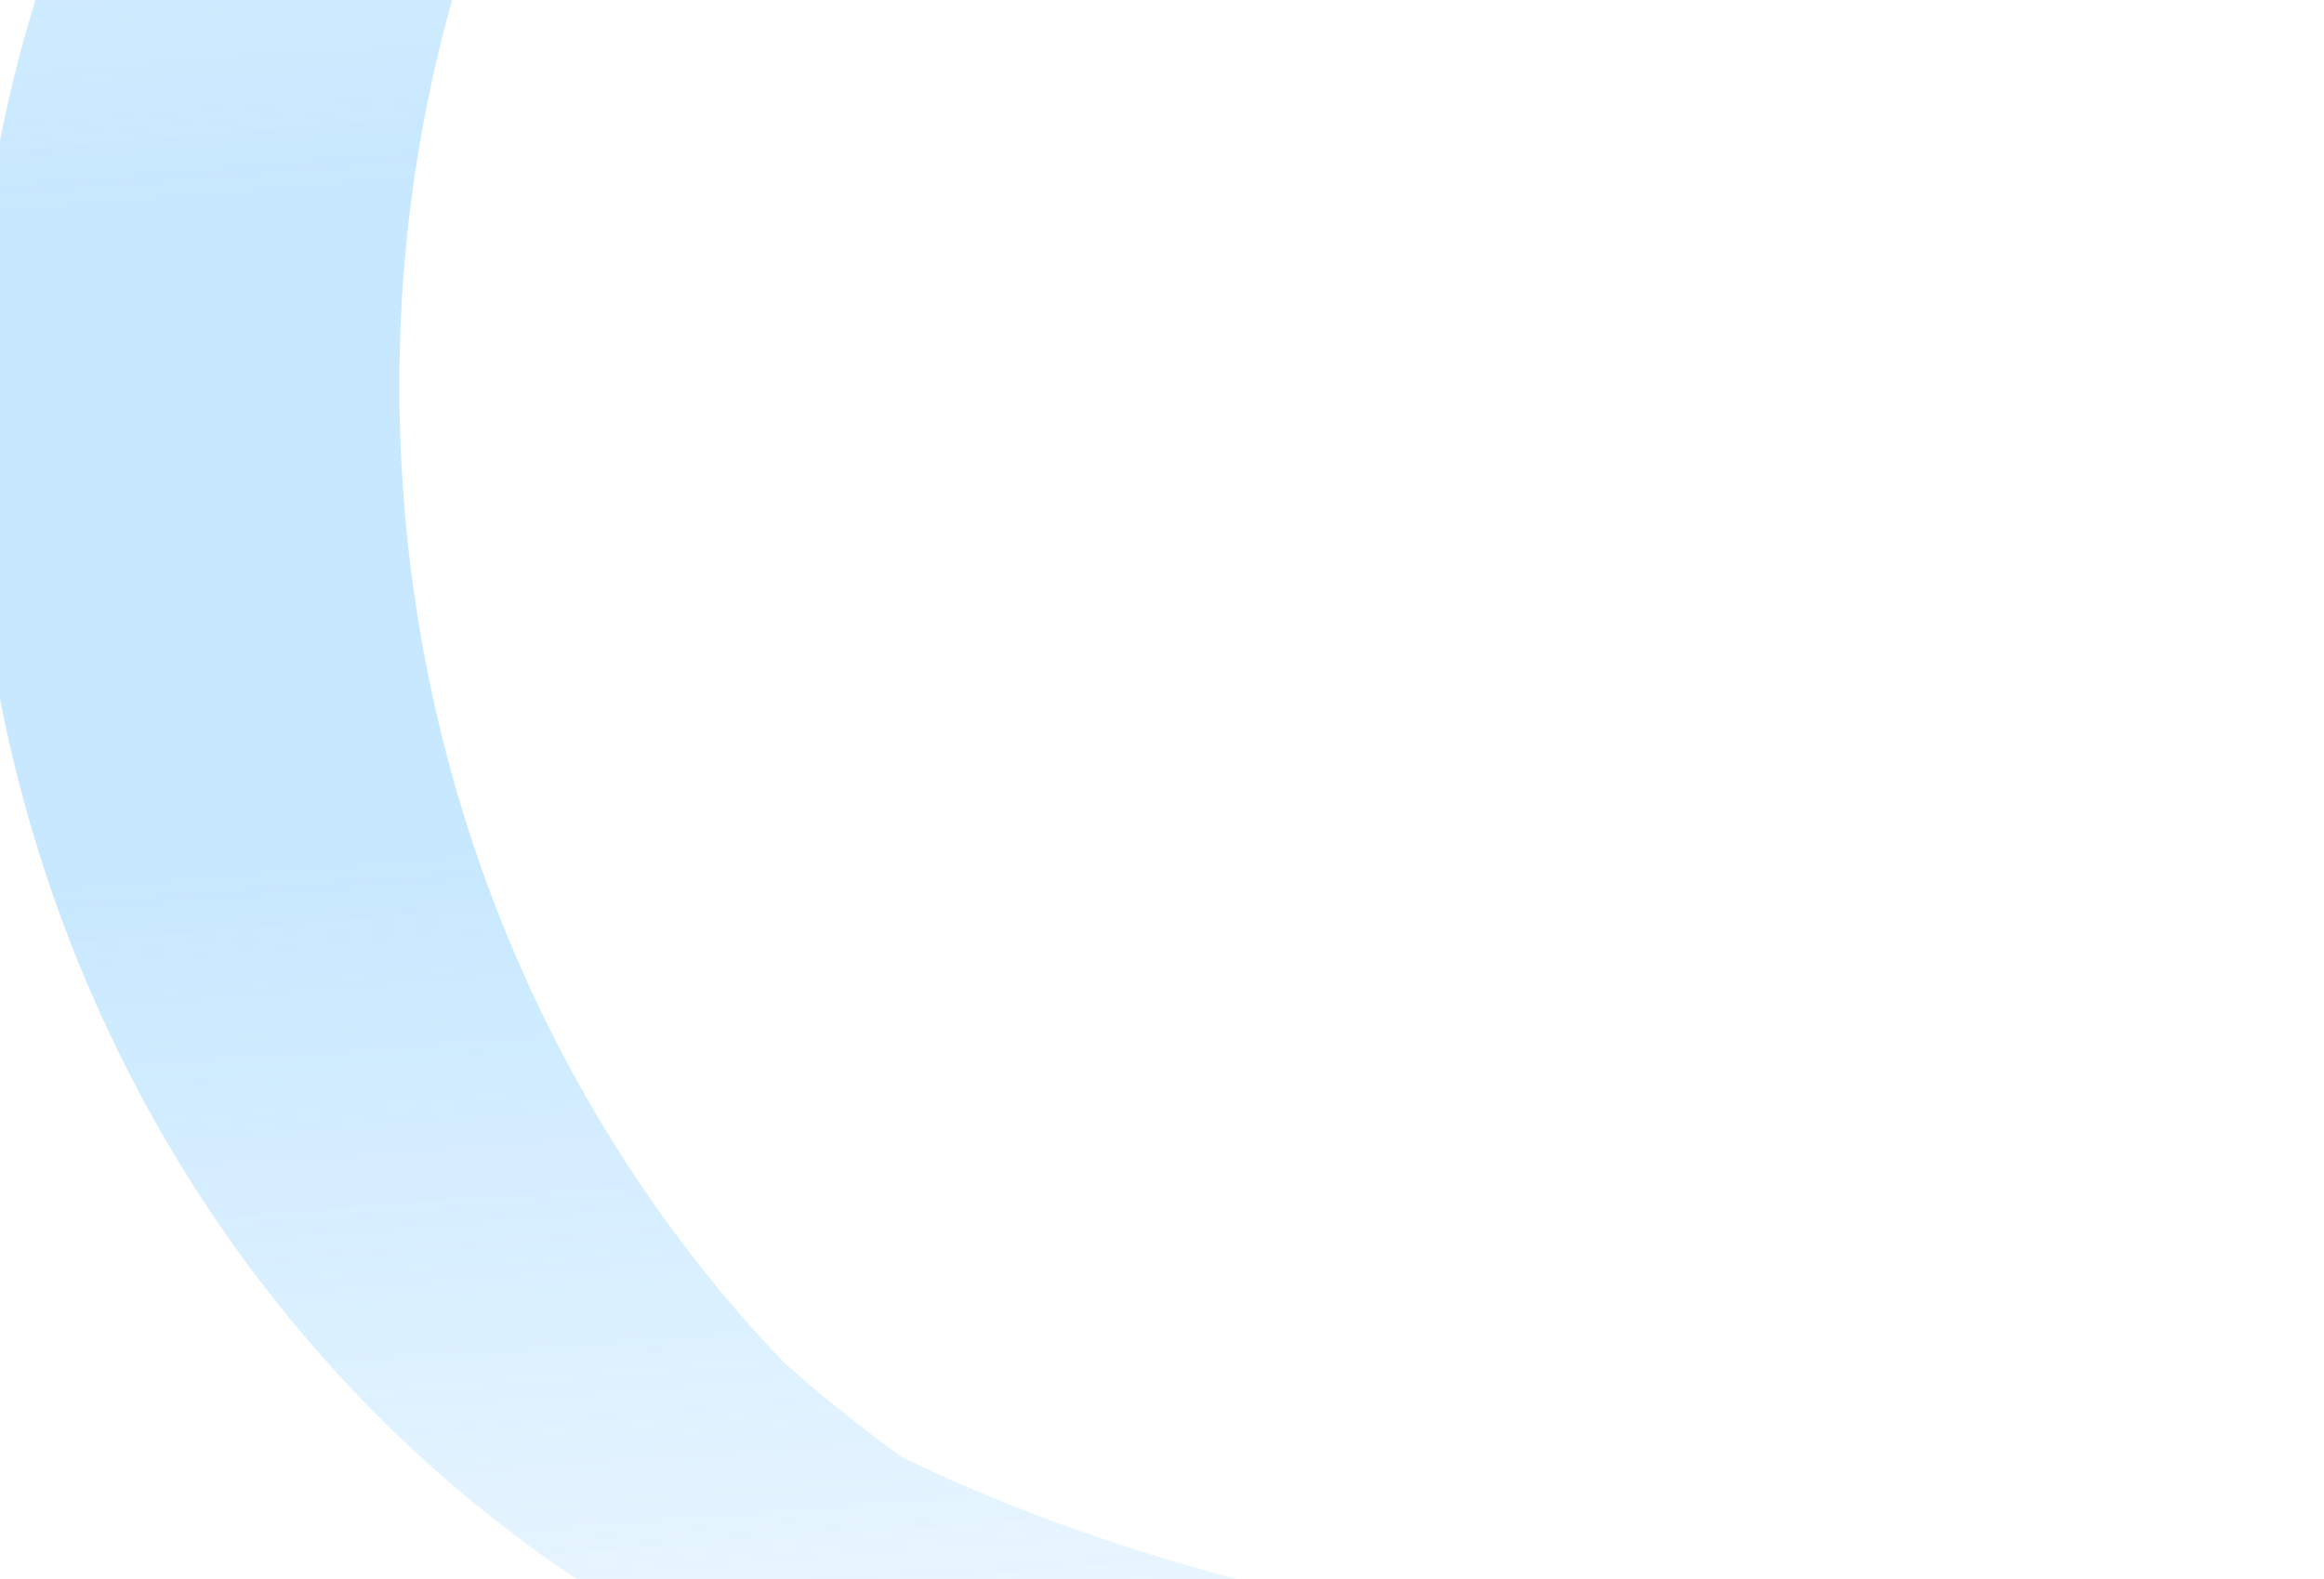 <svg width="662" height="450" viewBox="0 0 662 450" fill="none" xmlns="http://www.w3.org/2000/svg">
<g opacity="0.6">
<mask id="mask0_453_3834" style="mask-type:alpha" maskUnits="userSpaceOnUse" x="-140" y="-406" width="802" height="1045">
<rect x="661.291" y="582.835" width="727.52" height="991.745" transform="rotate(175.61 661.291 582.835)" fill="url(#paint0_linear_453_3834)"/>
</mask>
<g mask="url(#mask0_453_3834)">
<path d="M-6.477 151.215C-22.722 -60.421 123.86 -244.273 320.895 -259.398C341.56 -260.985 362.032 -260.658 382.047 -258.562C216.318 -214.721 100.438 -47.588 114.983 141.891C129.528 331.37 269.552 478.777 440.037 496.892C420.577 502.018 400.394 505.466 379.729 507.052C182.694 522.177 9.769 362.85 -6.477 151.215Z" fill="#A3D9FF"/>
<g filter="url(#filter0_f_453_3834)">
<path d="M7.019 150.179C-9.227 -61.457 123.86 -244.273 320.895 -259.398C341.56 -260.985 362.032 -260.658 382.047 -258.562C216.318 -214.721 86.943 -46.552 101.488 142.927C116.033 332.406 269.552 478.777 440.037 496.892C420.577 502.018 400.394 505.466 379.729 507.052C182.694 522.177 23.265 361.814 7.019 150.179Z" fill="#A3D9FF"/>
</g>
<g filter="url(#filter1_f_453_3834)">
<path d="M13.768 149.662C-2.478 -61.974 136.853 -251.873 333.888 -266.998C354.553 -268.584 375.025 -268.257 395.04 -266.162C229.311 -222.321 80.197 -46.033 94.741 143.446C109.286 332.925 287.203 476.598 457.688 494.713C438.228 499.839 418.045 503.286 397.38 504.873C200.345 519.998 30.014 361.297 13.768 149.662Z" fill="#A3D9FF"/>
</g>
<g filter="url(#filter2_f_453_3834)">
<path d="M13.768 149.662C-2.478 -61.974 136.853 -251.873 333.888 -266.998C354.553 -268.584 375.025 -268.257 395.04 -266.162C229.311 -222.321 80.197 -46.033 94.741 143.446C109.286 332.925 287.203 476.598 457.688 494.713C438.228 499.839 418.045 503.286 397.38 504.873C200.345 519.998 30.014 361.297 13.768 149.662Z" fill="#A3D9FF"/>
</g>
<g filter="url(#filter3_f_453_3834)">
<path d="M13.768 149.662C-2.478 -61.974 136.853 -251.873 333.888 -266.998C354.553 -268.584 375.025 -268.257 395.04 -266.162C229.311 -222.321 80.197 -46.033 94.741 143.446C109.286 332.925 287.203 476.598 457.688 494.713C438.228 499.839 418.045 503.286 397.38 504.873C200.345 519.998 30.014 361.297 13.768 149.662Z" fill="#A3D9FF"/>
</g>
<g filter="url(#filter4_f_453_3834)">
<path d="M49.842 133.273C33.596 -78.362 136.853 -251.873 333.888 -266.998C354.553 -268.584 375.025 -268.257 395.04 -266.162C229.311 -222.321 57.855 -49.7 72.811 145.13C91.55 389.244 287.203 476.598 457.688 494.713C438.228 499.839 418.045 503.286 397.38 504.873C200.345 519.998 66.087 344.908 49.842 133.273Z" fill="#A3D9FF"/>
</g>
<g filter="url(#filter5_f_453_3834)">
<path d="M49.841 133.273C33.595 -78.362 110.514 -279.98 307.549 -295.105C328.214 -296.691 400.216 -255.085 420.231 -252.989C254.502 -209.148 57.855 -49.7 72.81 145.13C91.549 389.244 305.399 453.905 475.884 472.02C474.416 452.9 447.039 532.841 426.374 534.427C229.339 549.552 66.086 344.909 49.841 133.273Z" fill="#A3D9FF"/>
</g>
<g filter="url(#filter6_f_453_3834)">
<path d="M49.841 133.273C33.595 -78.362 110.514 -279.98 307.549 -295.105C328.214 -296.691 400.216 -255.085 420.231 -252.989C254.502 -209.148 57.855 -49.7 72.81 145.13C91.549 389.244 305.399 453.905 475.884 472.02C474.416 452.9 447.039 532.841 426.374 534.427C229.339 549.552 66.086 344.909 49.841 133.273Z" fill="#A3D9FF"/>
</g>
<g filter="url(#filter7_f_453_3834)">
<path d="M49.841 133.273C33.595 -78.362 110.514 -279.98 307.549 -295.105C328.214 -296.691 400.216 -255.085 420.231 -252.989C254.502 -209.148 57.855 -49.7 72.81 145.13C91.549 389.244 305.399 453.905 475.884 472.02C474.416 452.9 447.039 532.841 426.374 534.427C229.339 549.552 66.086 344.909 49.841 133.273Z" fill="#A3D9FF"/>
</g>
</g>
</g>
<defs>
<filter id="filter0_f_453_3834" x="-9.42" y="-275.495" width="464.557" height="798.635" filterUnits="userSpaceOnUse" color-interpolation-filters="sRGB">
<feFlood flood-opacity="0" result="BackgroundImageFix"/>
<feBlend mode="normal" in="SourceGraphic" in2="BackgroundImageFix" result="shape"/>
<feGaussianBlur stdDeviation="7.55" result="effect1_foregroundBlur_453_3834"/>
</filter>
<filter id="filter1_f_453_3834" x="-32.819" y="-313.295" width="535.807" height="864.465" filterUnits="userSpaceOnUse" color-interpolation-filters="sRGB">
<feFlood flood-opacity="0" result="BackgroundImageFix"/>
<feBlend mode="normal" in="SourceGraphic" in2="BackgroundImageFix" result="shape"/>
<feGaussianBlur stdDeviation="22.65" result="effect1_foregroundBlur_453_3834"/>
</filter>
<filter id="filter2_f_453_3834" x="-52.952" y="-333.428" width="576.074" height="904.732" filterUnits="userSpaceOnUse" color-interpolation-filters="sRGB">
<feFlood flood-opacity="0" result="BackgroundImageFix"/>
<feBlend mode="normal" in="SourceGraphic" in2="BackgroundImageFix" result="shape"/>
<feGaussianBlur stdDeviation="32.717" result="effect1_foregroundBlur_453_3834"/>
</filter>
<filter id="filter3_f_453_3834" x="-52.952" y="-333.428" width="576.074" height="904.732" filterUnits="userSpaceOnUse" color-interpolation-filters="sRGB">
<feFlood flood-opacity="0" result="BackgroundImageFix"/>
<feBlend mode="normal" in="SourceGraphic" in2="BackgroundImageFix" result="shape"/>
<feGaussianBlur stdDeviation="32.717" result="effect1_foregroundBlur_453_3834"/>
</filter>
<filter id="filter4_f_453_3834" x="-107.857" y="-424.028" width="721.578" height="1085.85" filterUnits="userSpaceOnUse" color-interpolation-filters="sRGB">
<feFlood flood-opacity="0" result="BackgroundImageFix"/>
<feBlend mode="normal" in="SourceGraphic" in2="BackgroundImageFix" result="shape"/>
<feGaussianBlur stdDeviation="78.017" result="effect1_foregroundBlur_453_3834"/>
</filter>
<filter id="filter5_f_453_3834" x="-47.9" y="-390.782" width="619.417" height="1021.63" filterUnits="userSpaceOnUse" color-interpolation-filters="sRGB">
<feFlood flood-opacity="0" result="BackgroundImageFix"/>
<feBlend mode="normal" in="SourceGraphic" in2="BackgroundImageFix" result="shape"/>
<feGaussianBlur stdDeviation="47.817" result="effect1_foregroundBlur_453_3834"/>
</filter>
<filter id="filter6_f_453_3834" x="-158.633" y="-501.516" width="840.884" height="1243.1" filterUnits="userSpaceOnUse" color-interpolation-filters="sRGB">
<feFlood flood-opacity="0" result="BackgroundImageFix"/>
<feBlend mode="normal" in="SourceGraphic" in2="BackgroundImageFix" result="shape"/>
<feGaussianBlur stdDeviation="103.183" result="effect1_foregroundBlur_453_3834"/>
</filter>
<filter id="filter7_f_453_3834" x="-259.3" y="-602.182" width="1042.22" height="1444.43" filterUnits="userSpaceOnUse" color-interpolation-filters="sRGB">
<feFlood flood-opacity="0" result="BackgroundImageFix"/>
<feBlend mode="normal" in="SourceGraphic" in2="BackgroundImageFix" result="shape"/>
<feGaussianBlur stdDeviation="153.517" result="effect1_foregroundBlur_453_3834"/>
</filter>
<linearGradient id="paint0_linear_453_3834" x1="1025.05" y1="582.835" x2="1025.05" y2="1574.58" gradientUnits="userSpaceOnUse">
<stop stop-color="#C4C4C4" stop-opacity="0"/>
<stop offset="0.38" stop-color="#C4C4C4"/>
<stop offset="0.578" stop-color="#C4C4C4"/>
<stop offset="1" stop-color="#C4C4C4" stop-opacity="0"/>
</linearGradient>
</defs>
</svg>
